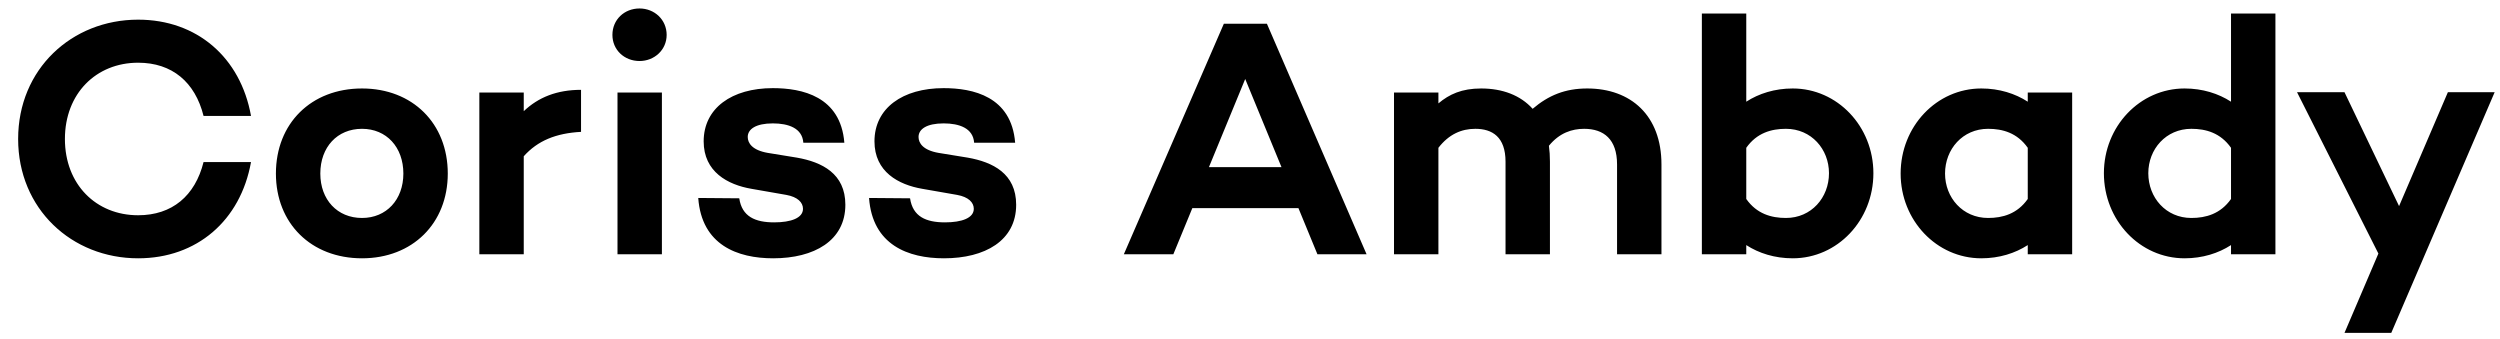 <svg width="118" height="16" viewBox="0 0 118 16" fill="none" xmlns="http://www.w3.org/2000/svg">
<path d="M6.52 10.16C8.12 10.16 9.208 9.248 9.608 7.648H11.848C11.352 10.416 9.288 12.192 6.52 12.192C3.384 12.192 0.856 9.856 0.856 6.56C0.856 3.264 3.384 0.928 6.52 0.928C9.288 0.928 11.352 2.704 11.848 5.472H9.608C9.208 3.872 8.12 2.96 6.52 2.96C4.536 2.96 3.064 4.416 3.064 6.56C3.064 8.704 4.536 10.16 6.52 10.16ZM17.087 4.176C19.471 4.176 21.135 5.824 21.135 8.192C21.135 10.544 19.471 12.192 17.087 12.192C14.687 12.192 13.023 10.544 13.023 8.192C13.023 5.824 14.687 4.176 17.087 4.176ZM17.087 10.288C18.239 10.288 19.039 9.424 19.039 8.192C19.039 6.944 18.239 6.08 17.087 6.08C15.919 6.08 15.119 6.944 15.119 8.192C15.119 9.424 15.919 10.288 17.087 10.288ZM24.721 5.248C25.409 4.592 26.289 4.24 27.425 4.24V6.224C26.241 6.288 25.377 6.64 24.721 7.376V12H22.625V4.368H24.721V5.248ZM30.186 2.88C29.466 2.88 28.906 2.352 28.906 1.648C28.906 0.928 29.466 0.4 30.186 0.4C30.89 0.4 31.466 0.928 31.466 1.648C31.466 2.352 30.89 2.88 30.186 2.88ZM29.146 4.368H31.242V12H29.146V4.368ZM34.893 9.36C35.021 10.224 35.645 10.496 36.541 10.496C37.341 10.496 37.901 10.288 37.901 9.856C37.901 9.552 37.645 9.296 37.117 9.2L35.469 8.912C34.349 8.72 33.213 8.112 33.213 6.672C33.213 5.104 34.541 4.16 36.477 4.16C37.853 4.16 39.677 4.544 39.853 6.736H37.917C37.869 6.048 37.213 5.824 36.477 5.824C35.677 5.824 35.293 6.096 35.293 6.464C35.293 6.752 35.501 7.088 36.237 7.216L37.613 7.44C38.797 7.648 39.901 8.192 39.901 9.664C39.901 11.36 38.429 12.192 36.493 12.192C34.813 12.192 33.117 11.568 32.957 9.344L34.893 9.36ZM42.955 9.36C43.083 10.224 43.707 10.496 44.603 10.496C45.403 10.496 45.963 10.288 45.963 9.856C45.963 9.552 45.707 9.296 45.179 9.2L43.531 8.912C42.411 8.72 41.275 8.112 41.275 6.672C41.275 5.104 42.603 4.16 44.539 4.16C45.915 4.16 47.739 4.544 47.915 6.736H45.979C45.931 6.048 45.275 5.824 44.539 5.824C43.739 5.824 43.355 6.096 43.355 6.464C43.355 6.752 43.563 7.088 44.299 7.216L45.675 7.44C46.859 7.648 47.963 8.192 47.963 9.664C47.963 11.36 46.491 12.192 44.555 12.192C42.875 12.192 41.179 11.568 41.019 9.344L42.955 9.36ZM62.182 12L61.286 9.824H56.278L55.382 12H53.046L57.766 1.12H59.798L64.502 12H62.182ZM57.062 7.888H60.486L58.774 3.728L57.062 7.888ZM74.917 4.176C76.981 4.176 78.421 5.456 78.421 7.76V12H76.325V7.76C76.325 6.576 75.701 6.08 74.773 6.08C74.197 6.08 73.605 6.272 73.109 6.88C73.141 7.12 73.157 7.36 73.157 7.632V12H71.061V7.632C71.061 6.464 70.437 6.08 69.637 6.08C68.981 6.08 68.389 6.336 67.893 6.976V12H65.797V4.368H67.893V4.88C68.405 4.448 68.997 4.176 69.909 4.176C70.917 4.176 71.765 4.496 72.341 5.136C73.093 4.496 73.877 4.176 74.917 4.176ZM84.616 4.176C86.728 4.176 88.424 5.968 88.424 8.176C88.424 10.4 86.728 12.192 84.616 12.192C83.768 12.192 83.016 11.952 82.424 11.568V12H80.328V0.64H82.424V4.8C83.016 4.416 83.768 4.176 84.616 4.176ZM84.296 10.288C85.496 10.288 86.328 9.328 86.328 8.176C86.328 7.04 85.496 6.08 84.296 6.08C83.608 6.08 82.92 6.272 82.424 6.976V9.392C82.92 10.096 83.608 10.288 84.296 10.288ZM95.71 4.368H97.806V12H95.71V11.568C95.118 11.952 94.366 12.192 93.518 12.192C91.406 12.192 89.71 10.4 89.71 8.192C89.71 5.968 91.406 4.176 93.518 4.176C94.366 4.176 95.118 4.416 95.71 4.8V4.368ZM93.838 10.288C94.526 10.288 95.214 10.096 95.71 9.392V6.976C95.214 6.272 94.526 6.08 93.838 6.08C92.638 6.08 91.806 7.04 91.806 8.192C91.806 9.328 92.638 10.288 93.838 10.288ZM105.304 0.64H107.4V12H105.304V11.568C104.712 11.952 103.96 12.192 103.112 12.192C101 12.192 99.304 10.4 99.304 8.176C99.304 5.968 101 4.176 103.112 4.176C103.96 4.176 104.712 4.416 105.304 4.8V0.64ZM103.432 10.288C104.12 10.288 104.808 10.096 105.304 9.392V6.976C104.808 6.272 104.12 6.08 103.432 6.08C102.232 6.08 101.4 7.04 101.4 8.176C101.4 9.328 102.232 10.288 103.432 10.288ZM115.54 4.352H117.748L112.868 15.712H110.66L112.26 11.968L108.42 4.352H110.66L113.236 9.728L115.54 4.352Z" fill="black"/>
</svg>
